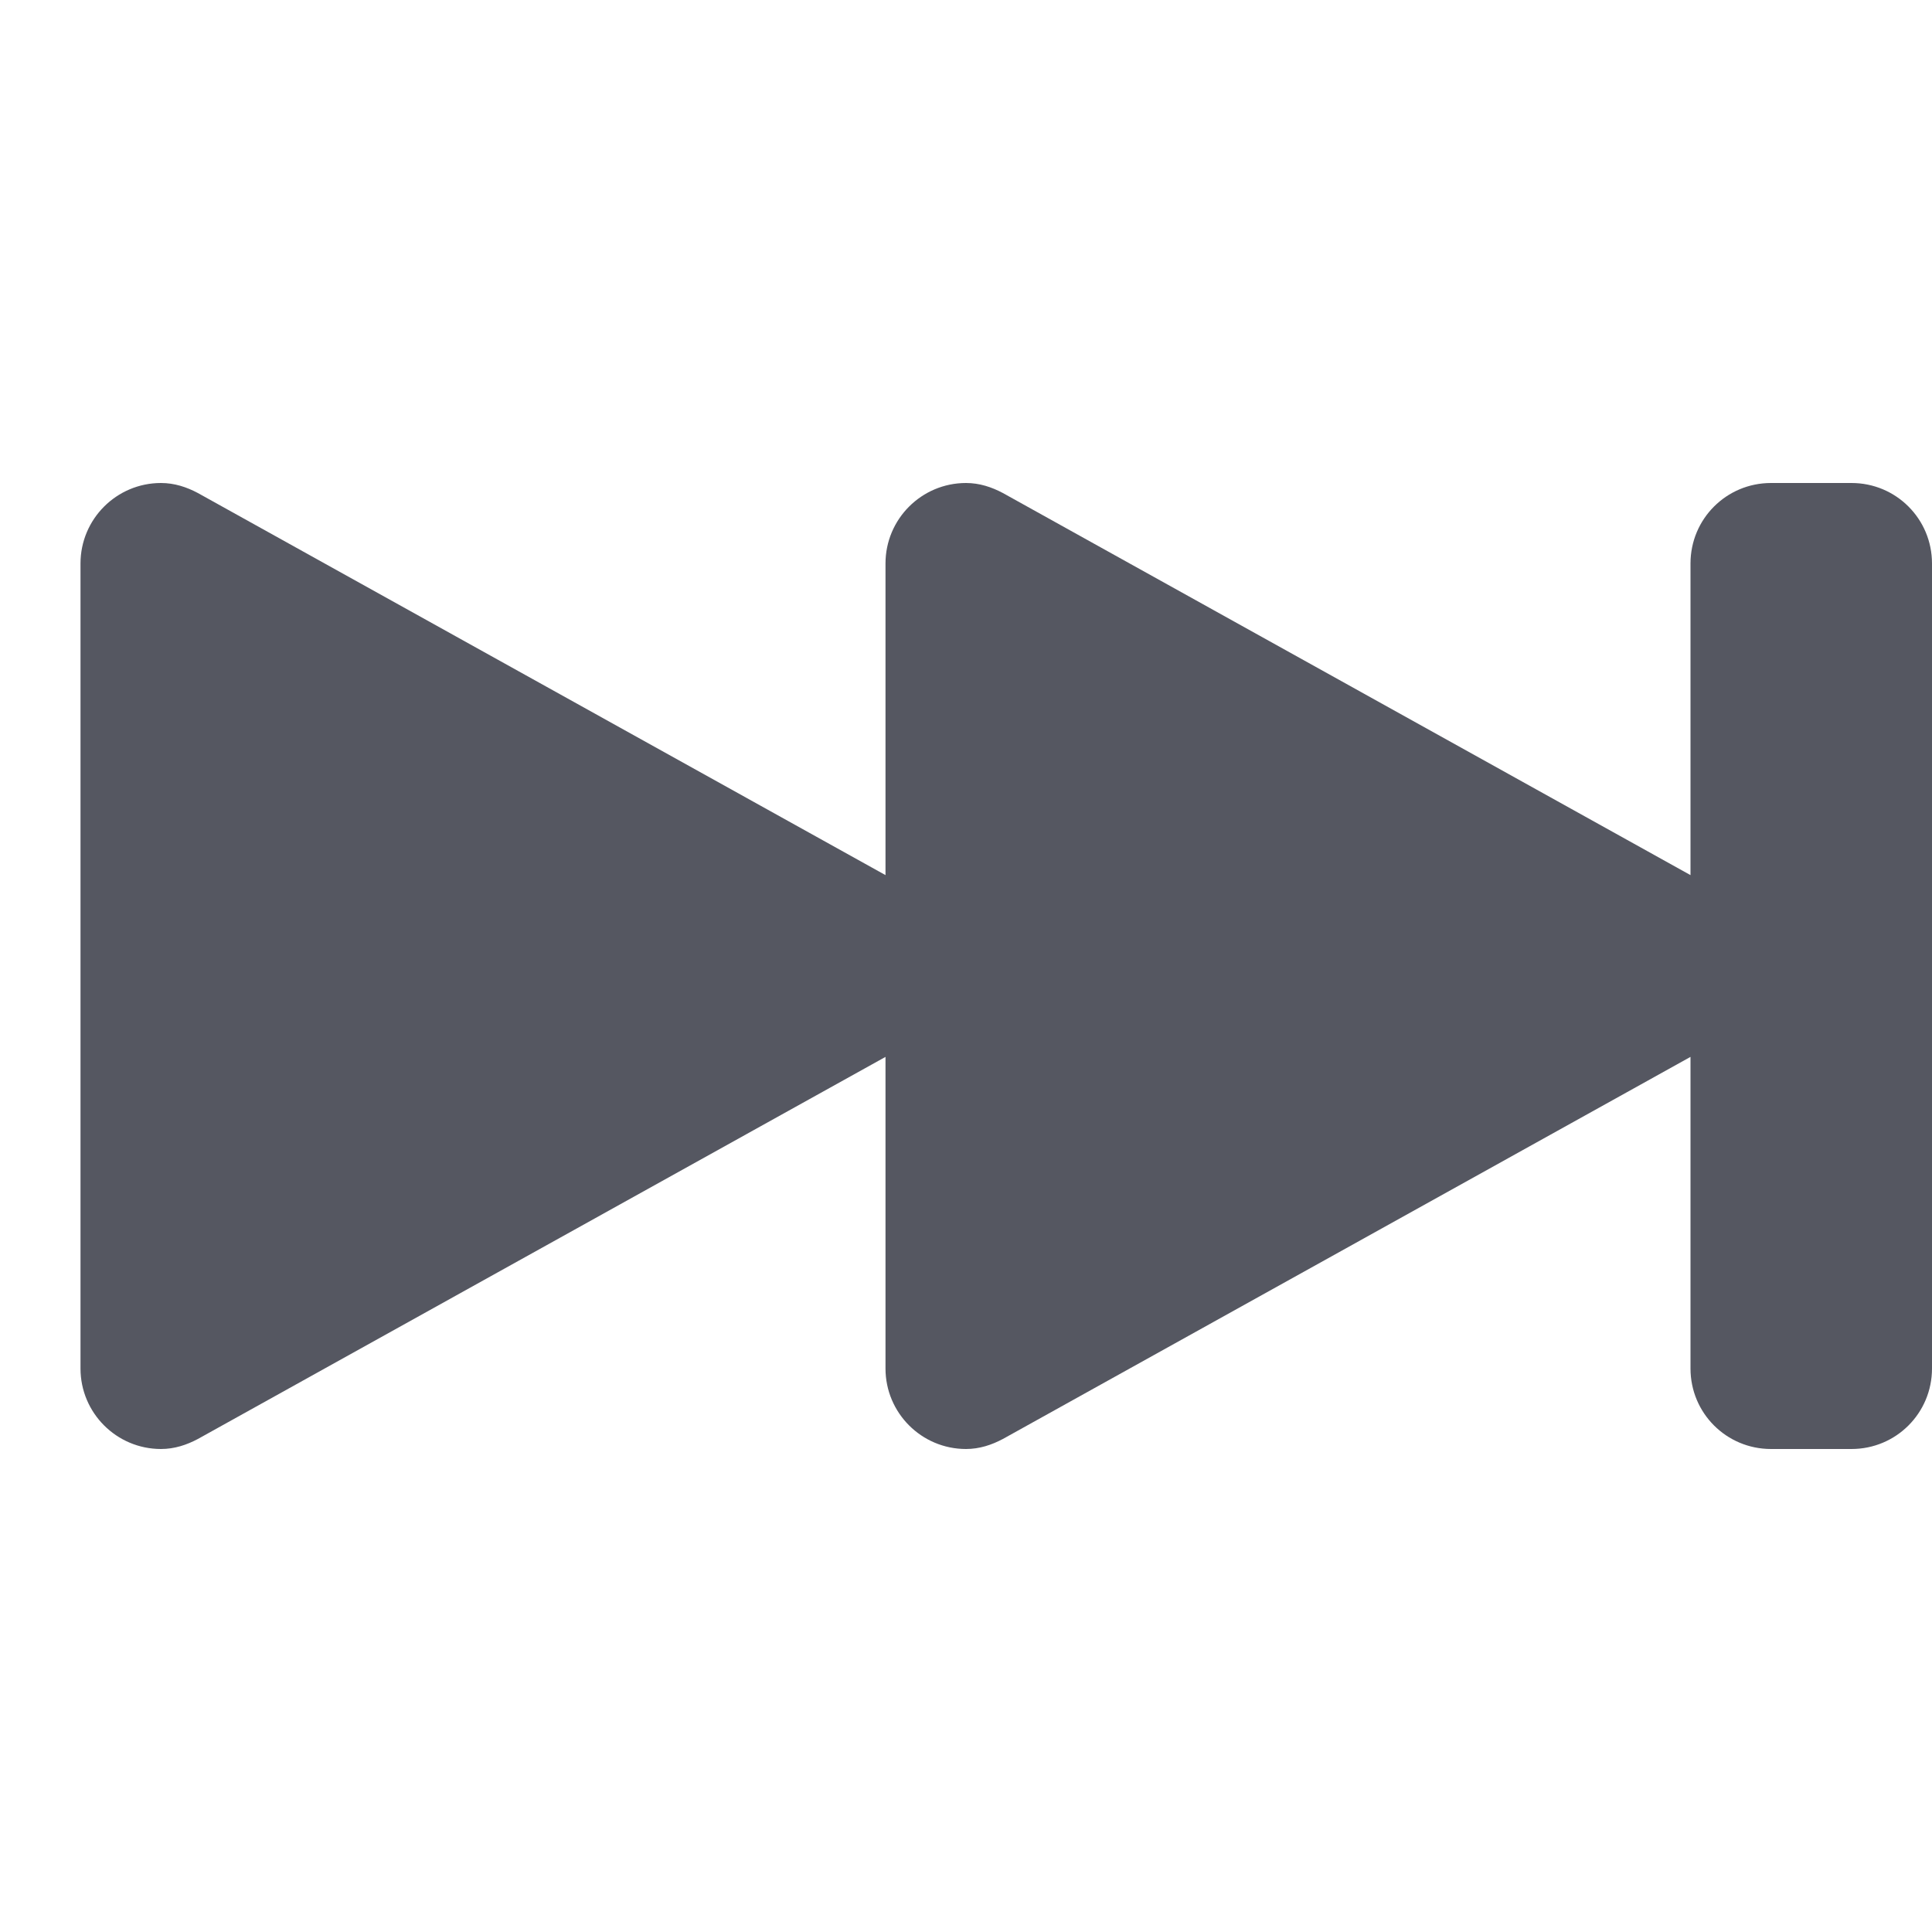 <?xml version="1.0" encoding="UTF-8" standalone="no"?>
<svg
   xmlns:dc="http://purl.org/dc/elements/1.1/"
   xmlns:cc="http://creativecommons.org/ns#"
   xmlns:rdf="http://www.w3.org/1999/02/22-rdf-syntax-ns#"
   xmlns:svg="http://www.w3.org/2000/svg"
   xmlns="http://www.w3.org/2000/svg"
   id="svg6"
   version="1.1"
   width="24"
   height="24">
  <defs
     id="defs10" />
  <path
     d="M 2 6 C 1.448 6 1 6.448 1 7 L 1 17 C 1 17.552 1.448 18 2 18 C 2.168 18 2.32 17.949 2.459 17.875 L 11 13.129 L 11 17 C 11 17.552 11.448 18 12 18 C 12.168 18 12.32 17.949 12.459 17.875 L 21 13.129 L 21 17 C 21 17.554 21.446 18 22 18 L 23 18 C 23.554 18 24 17.554 24 17 L 24 7 C 24 6.446 23.554 6 23 6 L 22 6 C 21.446 6 21 6.446 21 7 L 21 10.871 L 12.459 6.125 C 12.32 6.051 12.168 6 12 6 C 11.448 6 11 6.448 11 7 L 11 10.871 L 2.459 6.125 C 2.32 6.051 2.168 6 2 6 z "
     style="font-variation-settings:normal;opacity:1;vector-effect:none;fill:#555761;fill-opacity:1;stroke:none;stroke-width:4;stroke-linecap:round;stroke-linejoin:round;stroke-miterlimit:4;stroke-dasharray:none;stroke-dashoffset:0;stroke-opacity:1;stop-color:#000000;stop-opacity:1"
     id="path980-3" />
</svg>
